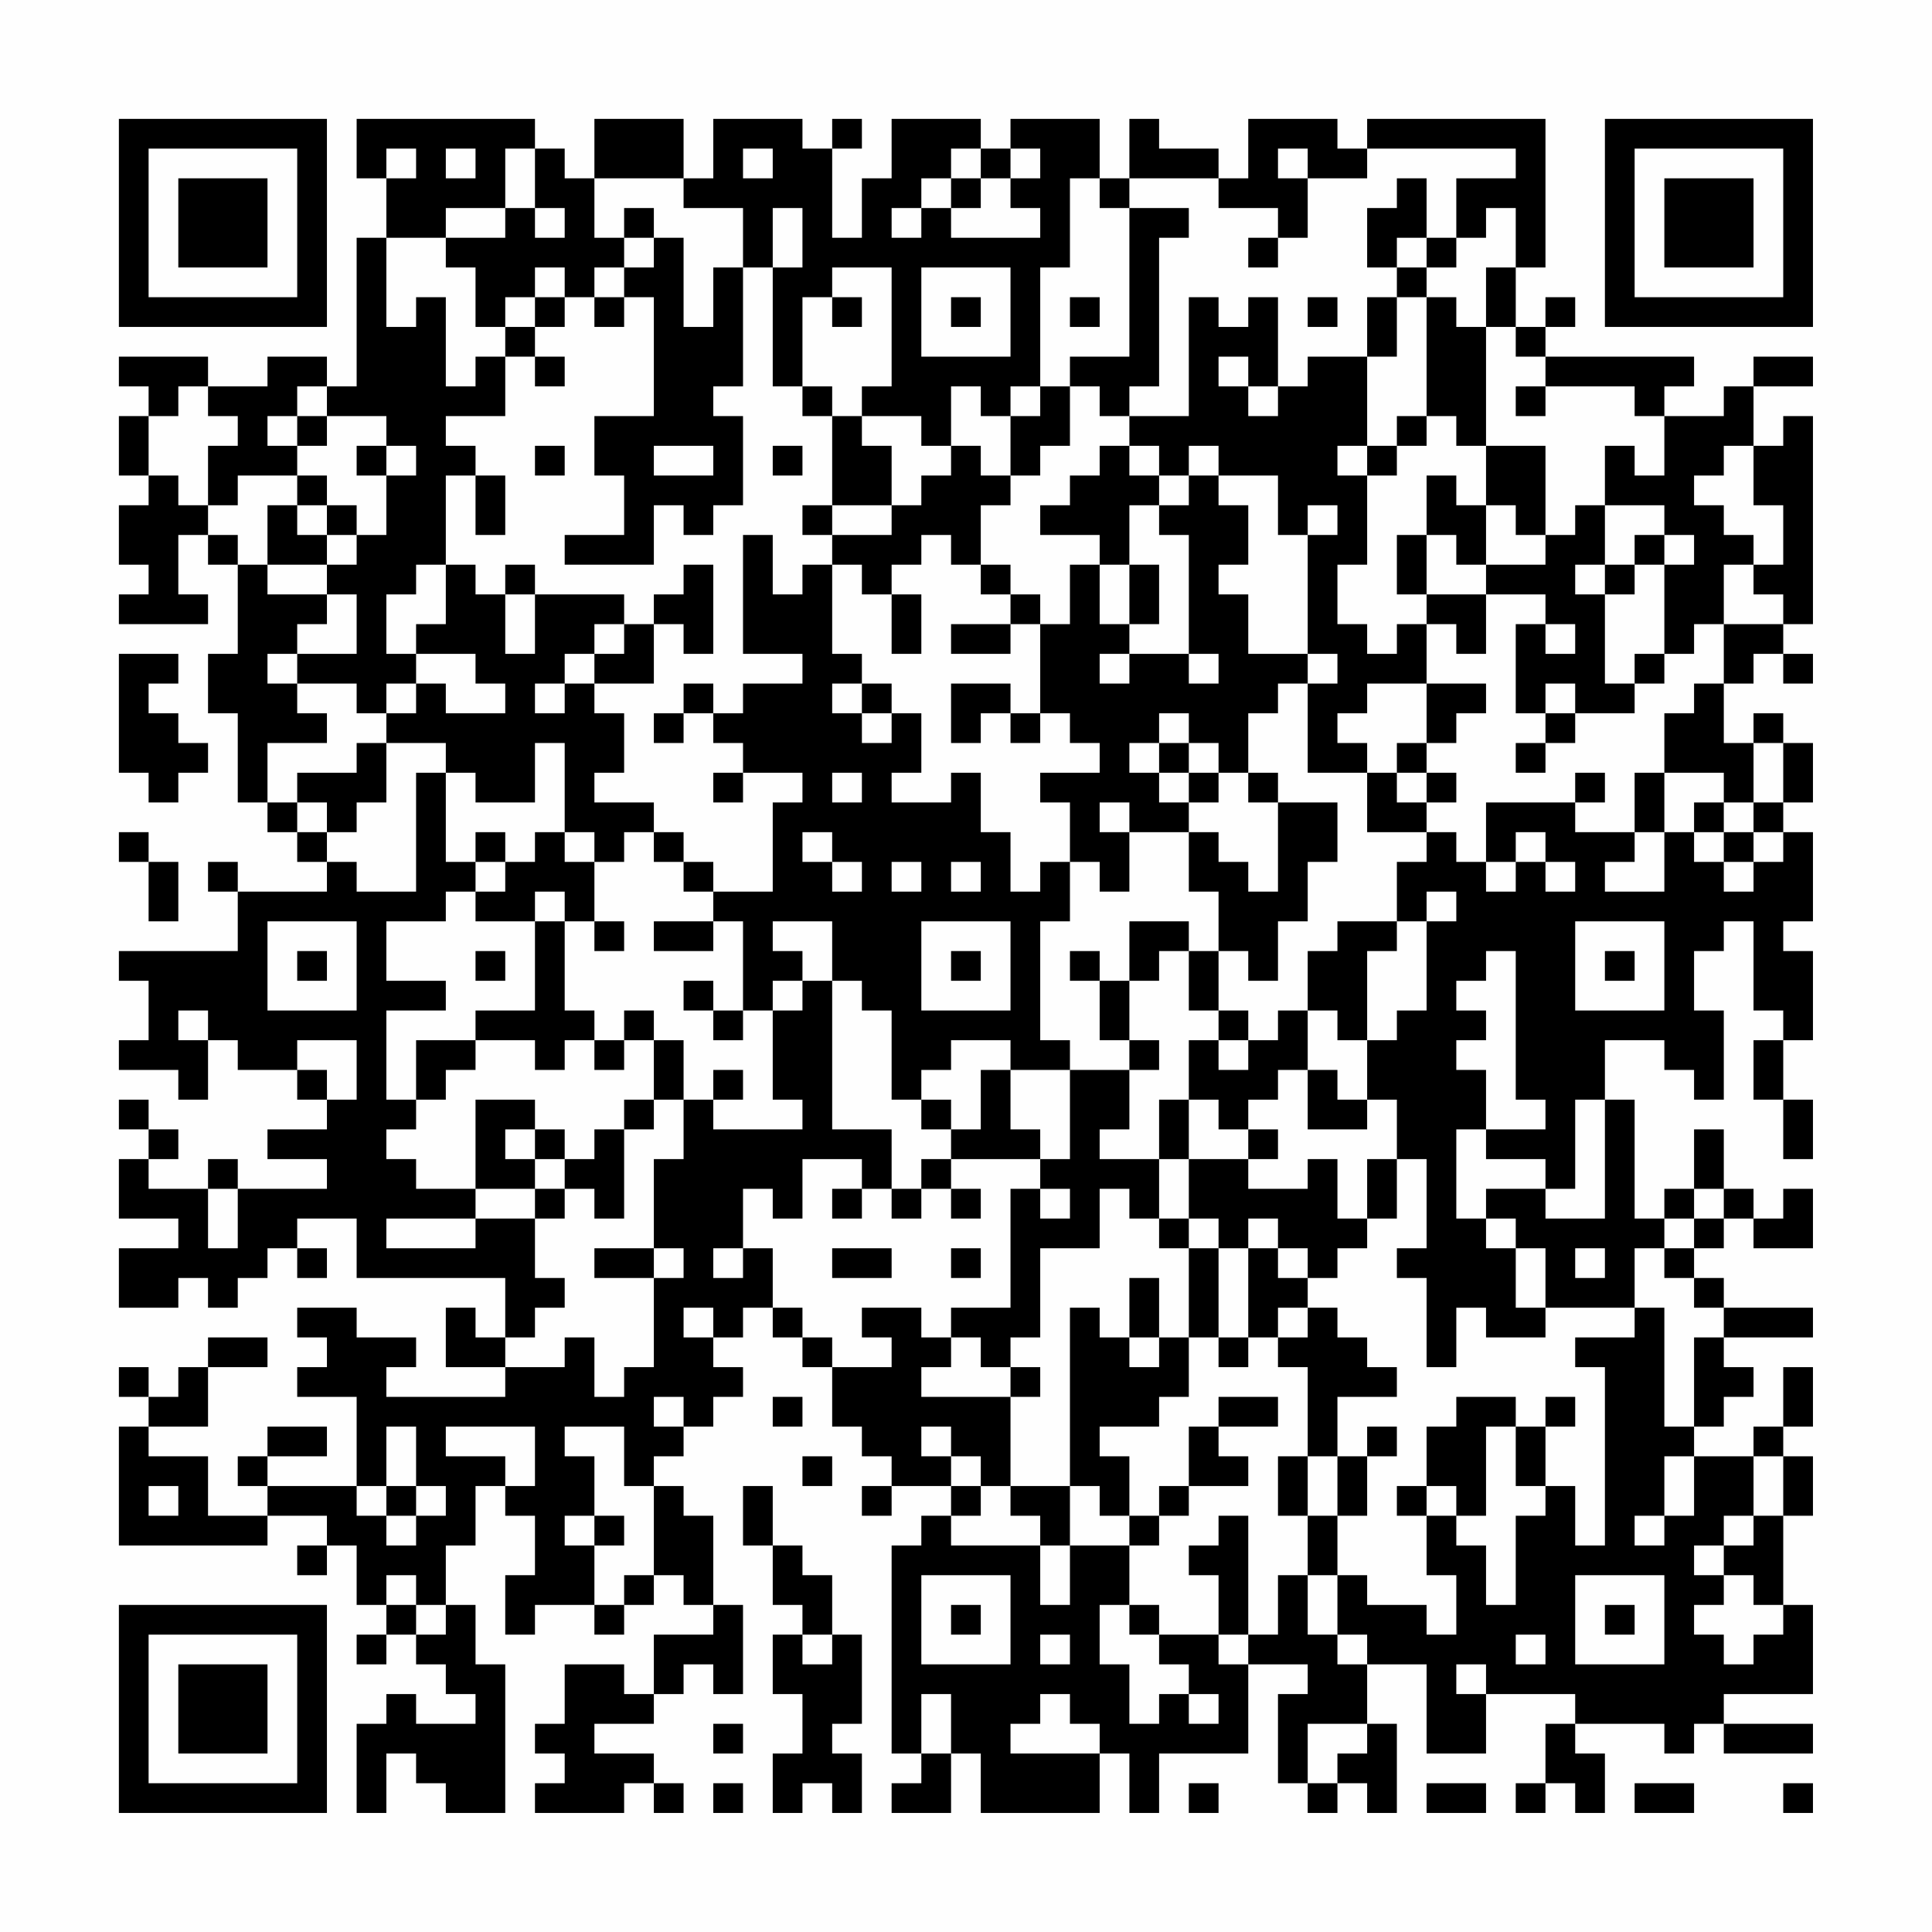 <?xml version="1.0" encoding="UTF-8"?>
<svg xmlns="http://www.w3.org/2000/svg" version="1.1" width="300" height="300" viewBox="0 0 300 300"><rect x="0" y="0" width="300" height="300" fill="#fefefe"/><g transform="scale(4.615)"><g transform="translate(4,4)"><path fill-rule="evenodd" d="M8 0L8 2L9 2L9 4L8 4L8 9L7 9L7 8L5 8L5 9L3 9L3 8L0 8L0 9L1 9L1 10L0 10L0 12L1 12L1 13L0 13L0 15L1 15L1 16L0 16L0 17L3 17L3 16L2 16L2 14L3 14L3 15L4 15L4 18L3 18L3 20L4 20L4 23L5 23L5 24L6 24L6 25L7 25L7 26L4 26L4 25L3 25L3 26L4 26L4 28L0 28L0 29L1 29L1 31L0 31L0 32L2 32L2 33L3 33L3 31L4 31L4 32L6 32L6 33L7 33L7 34L5 34L5 35L7 35L7 36L4 36L4 35L3 35L3 36L1 36L1 35L2 35L2 34L1 34L1 33L0 33L0 34L1 34L1 35L0 35L0 37L2 37L2 38L0 38L0 40L2 40L2 39L3 39L3 40L4 40L4 39L5 39L5 38L6 38L6 39L7 39L7 38L6 38L6 37L8 37L8 39L13 39L13 41L12 41L12 40L11 40L11 42L13 42L13 43L9 43L9 42L10 42L10 41L8 41L8 40L6 40L6 41L7 41L7 42L6 42L6 43L8 43L8 46L5 46L5 45L7 45L7 44L5 44L5 45L4 45L4 46L5 46L5 47L3 47L3 45L1 45L1 44L3 44L3 42L5 42L5 41L3 41L3 42L2 42L2 43L1 43L1 42L0 42L0 43L1 43L1 44L0 44L0 48L5 48L5 47L7 47L7 48L6 48L6 49L7 49L7 48L8 48L8 50L9 50L9 51L8 51L8 52L9 52L9 51L10 51L10 52L11 52L11 53L12 53L12 54L10 54L10 53L9 53L9 54L8 54L8 57L9 57L9 55L10 55L10 56L11 56L11 57L13 57L13 52L12 52L12 50L11 50L11 48L12 48L12 46L13 46L13 47L14 47L14 49L13 49L13 51L14 51L14 50L16 50L16 51L17 51L17 50L18 50L18 49L19 49L19 50L20 50L20 51L18 51L18 53L17 53L17 52L15 52L15 54L14 54L14 55L15 55L15 56L14 56L14 57L17 57L17 56L18 56L18 57L19 57L19 56L18 56L18 55L16 55L16 54L18 54L18 53L19 53L19 52L20 52L20 53L21 53L21 50L20 50L20 47L19 47L19 46L18 46L18 45L19 45L19 44L20 44L20 43L21 43L21 42L20 42L20 41L21 41L21 40L22 40L22 41L23 41L23 42L24 42L24 44L25 44L25 45L26 45L26 46L25 46L25 47L26 47L26 46L28 46L28 47L27 47L27 48L26 48L26 55L27 55L27 56L26 56L26 57L28 57L28 55L29 55L29 57L33 57L33 55L34 55L34 57L35 57L35 55L38 55L38 52L40 52L40 53L39 53L39 56L40 56L40 57L41 57L41 56L42 56L42 57L43 57L43 54L42 54L42 52L44 52L44 55L46 55L46 53L49 53L49 54L48 54L48 56L47 56L47 57L48 57L48 56L49 56L49 57L50 57L50 55L49 55L49 54L52 54L52 55L53 55L53 54L54 54L54 55L57 55L57 54L54 54L54 53L57 53L57 50L56 50L56 47L57 47L57 45L56 45L56 44L57 44L57 42L56 42L56 44L55 44L55 45L53 45L53 44L54 44L54 43L55 43L55 42L54 42L54 41L57 41L57 40L54 40L54 39L53 39L53 38L54 38L54 37L55 37L55 38L57 38L57 36L56 36L56 37L55 37L55 36L54 36L54 34L53 34L53 36L52 36L52 37L51 37L51 33L50 33L50 31L52 31L52 32L53 32L53 33L54 33L54 30L53 30L53 28L54 28L54 27L55 27L55 30L56 30L56 31L55 31L55 33L56 33L56 35L57 35L57 33L56 33L56 31L57 31L57 28L56 28L56 27L57 27L57 24L56 24L56 23L57 23L57 21L56 21L56 20L55 20L55 21L54 21L54 19L55 19L55 18L56 18L56 19L57 19L57 18L56 18L56 17L57 17L57 10L56 10L56 11L55 11L55 9L57 9L57 8L55 8L55 9L54 9L54 10L52 10L52 9L53 9L53 8L48 8L48 7L49 7L49 6L48 6L48 7L47 7L47 5L48 5L48 0L42 0L42 1L41 1L41 0L38 0L38 2L37 2L37 1L35 1L35 0L34 0L34 2L33 2L33 0L30 0L30 1L29 1L29 0L26 0L26 2L25 2L25 4L24 4L24 1L25 1L25 0L24 0L24 1L23 1L23 0L20 0L20 2L19 2L19 0L16 0L16 2L15 2L15 1L14 1L14 0ZM9 1L9 2L10 2L10 1ZM11 1L11 2L12 2L12 1ZM13 1L13 3L11 3L11 4L9 4L9 7L10 7L10 6L11 6L11 9L12 9L12 8L13 8L13 10L11 10L11 11L12 11L12 12L11 12L11 15L10 15L10 16L9 16L9 18L10 18L10 19L9 19L9 20L8 20L8 19L6 19L6 18L8 18L8 16L7 16L7 15L8 15L8 14L9 14L9 12L10 12L10 11L9 11L9 10L7 10L7 9L6 9L6 10L5 10L5 11L6 11L6 12L4 12L4 13L3 13L3 11L4 11L4 10L3 10L3 9L2 9L2 10L1 10L1 12L2 12L2 13L3 13L3 14L4 14L4 15L5 15L5 16L7 16L7 17L6 17L6 18L5 18L5 19L6 19L6 20L7 20L7 21L5 21L5 23L6 23L6 24L7 24L7 25L8 25L8 26L10 26L10 22L11 22L11 25L12 25L12 26L11 26L11 27L9 27L9 29L11 29L11 30L9 30L9 33L10 33L10 34L9 34L9 35L10 35L10 36L12 36L12 37L9 37L9 38L12 38L12 37L14 37L14 39L15 39L15 40L14 40L14 41L13 41L13 42L15 42L15 41L16 41L16 43L17 43L17 42L18 42L18 39L19 39L19 38L18 38L18 35L19 35L19 33L20 33L20 34L23 34L23 33L22 33L22 30L23 30L23 29L24 29L24 34L26 34L26 36L25 36L25 35L23 35L23 37L22 37L22 36L21 36L21 38L20 38L20 39L21 39L21 38L22 38L22 40L23 40L23 41L24 41L24 42L26 42L26 41L25 41L25 40L27 40L27 41L28 41L28 42L27 42L27 43L30 43L30 46L29 46L29 45L28 45L28 44L27 44L27 45L28 45L28 46L29 46L29 47L28 47L28 48L31 48L31 50L32 50L32 48L34 48L34 50L33 50L33 52L34 52L34 54L35 54L35 53L36 53L36 54L37 54L37 53L36 53L36 52L35 52L35 51L37 51L37 52L38 52L38 51L39 51L39 49L40 49L40 51L41 51L41 52L42 52L42 51L41 51L41 49L42 49L42 50L44 50L44 51L45 51L45 49L44 49L44 47L45 47L45 48L46 48L46 50L47 50L47 47L48 47L48 46L49 46L49 48L50 48L50 42L49 42L49 41L51 41L51 40L52 40L52 44L53 44L53 41L54 41L54 40L53 40L53 39L52 39L52 38L53 38L53 37L54 37L54 36L53 36L53 37L52 37L52 38L51 38L51 40L48 40L48 38L47 38L47 37L46 37L46 36L48 36L48 37L50 37L50 33L49 33L49 36L48 36L48 35L46 35L46 34L48 34L48 33L47 33L47 28L46 28L46 29L45 29L45 30L46 30L46 31L45 31L45 32L46 32L46 34L45 34L45 37L46 37L46 38L47 38L47 40L48 40L48 41L46 41L46 40L45 40L45 42L44 42L44 39L43 39L43 38L44 38L44 35L43 35L43 33L42 33L42 31L43 31L43 30L44 30L44 27L45 27L45 26L44 26L44 27L43 27L43 25L44 25L44 24L45 24L45 25L46 25L46 26L47 26L47 25L48 25L48 26L49 26L49 25L48 25L48 24L47 24L47 25L46 25L46 23L49 23L49 24L51 24L51 25L50 25L50 26L52 26L52 24L53 24L53 25L54 25L54 26L55 26L55 25L56 25L56 24L55 24L55 23L56 23L56 21L55 21L55 23L54 23L54 22L52 22L52 20L53 20L53 19L54 19L54 17L56 17L56 16L55 16L55 15L56 15L56 13L55 13L55 11L54 11L54 12L53 12L53 13L54 13L54 14L55 14L55 15L54 15L54 17L53 17L53 18L52 18L52 15L53 15L53 14L52 14L52 13L50 13L50 11L51 11L51 12L52 12L52 10L51 10L51 9L48 9L48 8L47 8L47 7L46 7L46 5L47 5L47 3L46 3L46 4L45 4L45 2L47 2L47 1L42 1L42 2L40 2L40 1L39 1L39 2L40 2L40 4L39 4L39 3L37 3L37 2L34 2L34 3L33 3L33 2L32 2L32 5L31 5L31 9L30 9L30 10L29 10L29 9L28 9L28 11L27 11L27 10L25 10L25 9L26 9L26 5L24 5L24 6L23 6L23 9L22 9L22 5L23 5L23 3L22 3L22 5L21 5L21 3L19 3L19 2L16 2L16 4L17 4L17 5L16 5L16 6L15 6L15 5L14 5L14 6L13 6L13 7L12 7L12 5L11 5L11 4L13 4L13 3L14 3L14 4L15 4L15 3L14 3L14 1ZM21 1L21 2L22 2L22 1ZM28 1L28 2L27 2L27 3L26 3L26 4L27 4L27 3L28 3L28 4L31 4L31 3L30 3L30 2L31 2L31 1L30 1L30 2L29 2L29 1ZM28 2L28 3L29 3L29 2ZM43 2L43 3L42 3L42 5L43 5L43 6L42 6L42 8L40 8L40 9L39 9L39 6L38 6L38 7L37 7L37 6L36 6L36 10L34 10L34 9L35 9L35 4L36 4L36 3L34 3L34 8L32 8L32 9L31 9L31 10L30 10L30 12L29 12L29 11L28 11L28 12L27 12L27 13L26 13L26 11L25 11L25 10L24 10L24 9L23 9L23 10L24 10L24 13L23 13L23 14L24 14L24 15L23 15L23 16L22 16L22 14L21 14L21 18L23 18L23 19L21 19L21 20L20 20L20 19L19 19L19 20L18 20L18 21L19 21L19 20L20 20L20 21L21 21L21 22L20 22L20 23L21 23L21 22L23 22L23 23L22 23L22 26L20 26L20 25L19 25L19 24L18 24L18 23L16 23L16 22L17 22L17 20L16 20L16 19L18 19L18 17L19 17L19 18L20 18L20 15L19 15L19 16L18 16L18 17L17 17L17 16L14 16L14 15L13 15L13 16L12 16L12 15L11 15L11 17L10 17L10 18L12 18L12 19L13 19L13 20L11 20L11 19L10 19L10 20L9 20L9 21L8 21L8 22L6 22L6 23L7 23L7 24L8 24L8 23L9 23L9 21L11 21L11 22L12 22L12 23L14 23L14 21L15 21L15 24L14 24L14 25L13 25L13 24L12 24L12 25L13 25L13 26L12 26L12 27L14 27L14 30L12 30L12 31L10 31L10 33L11 33L11 32L12 32L12 31L14 31L14 32L15 32L15 31L16 31L16 32L17 32L17 31L18 31L18 33L17 33L17 34L16 34L16 35L15 35L15 34L14 34L14 33L12 33L12 36L14 36L14 37L15 37L15 36L16 36L16 37L17 37L17 34L18 34L18 33L19 33L19 31L18 31L18 30L17 30L17 31L16 31L16 30L15 30L15 27L16 27L16 28L17 28L17 27L16 27L16 25L17 25L17 24L18 24L18 25L19 25L19 26L20 26L20 27L18 27L18 28L20 28L20 27L21 27L21 30L20 30L20 29L19 29L19 30L20 30L20 31L21 31L21 30L22 30L22 29L23 29L23 28L22 28L22 27L24 27L24 29L25 29L25 30L26 30L26 33L27 33L27 34L28 34L28 35L27 35L27 36L26 36L26 37L27 37L27 36L28 36L28 37L29 37L29 36L28 36L28 35L31 35L31 36L30 36L30 40L28 40L28 41L29 41L29 42L30 42L30 43L31 43L31 42L30 42L30 41L31 41L31 38L33 38L33 36L34 36L34 37L35 37L35 38L36 38L36 41L35 41L35 39L34 39L34 41L33 41L33 40L32 40L32 46L30 46L30 47L31 47L31 48L32 48L32 46L33 46L33 47L34 47L34 48L35 48L35 47L36 47L36 46L38 46L38 45L37 45L37 44L39 44L39 43L37 43L37 44L36 44L36 46L35 46L35 47L34 47L34 45L33 45L33 44L35 44L35 43L36 43L36 41L37 41L37 42L38 42L38 41L39 41L39 42L40 42L40 45L39 45L39 47L40 47L40 49L41 49L41 47L42 47L42 45L43 45L43 44L42 44L42 45L41 45L41 43L43 43L43 42L42 42L42 41L41 41L41 40L40 40L40 39L41 39L41 38L42 38L42 37L43 37L43 35L42 35L42 37L41 37L41 35L40 35L40 36L38 36L38 35L39 35L39 34L38 34L38 33L39 33L39 32L40 32L40 34L42 34L42 33L41 33L41 32L40 32L40 30L41 30L41 31L42 31L42 28L43 28L43 27L41 27L41 28L40 28L40 30L39 30L39 31L38 31L38 30L37 30L37 28L38 28L38 29L39 29L39 27L40 27L40 25L41 25L41 23L39 23L39 22L38 22L38 20L39 20L39 19L40 19L40 22L42 22L42 24L44 24L44 23L45 23L45 22L44 22L44 21L45 21L45 20L46 20L46 19L44 19L44 17L45 17L45 18L46 18L46 16L48 16L48 17L47 17L47 20L48 20L48 21L47 21L47 22L48 22L48 21L49 21L49 20L51 20L51 19L52 19L52 18L51 18L51 19L50 19L50 16L51 16L51 15L52 15L52 14L51 14L51 15L50 15L50 13L49 13L49 14L48 14L48 11L46 11L46 7L45 7L45 6L44 6L44 5L45 5L45 4L44 4L44 2ZM17 3L17 4L18 4L18 5L17 5L17 6L16 6L16 7L17 7L17 6L18 6L18 10L16 10L16 12L17 12L17 14L15 14L15 15L18 15L18 13L19 13L19 14L20 14L20 13L21 13L21 10L20 10L20 9L21 9L21 5L20 5L20 7L19 7L19 4L18 4L18 3ZM38 4L38 5L39 5L39 4ZM43 4L43 5L44 5L44 4ZM27 5L27 8L30 8L30 5ZM14 6L14 7L13 7L13 8L14 8L14 9L15 9L15 8L14 8L14 7L15 7L15 6ZM24 6L24 7L25 7L25 6ZM28 6L28 7L29 7L29 6ZM32 6L32 7L33 7L33 6ZM40 6L40 7L41 7L41 6ZM43 6L43 8L42 8L42 11L41 11L41 12L42 12L42 15L41 15L41 17L42 17L42 18L43 18L43 17L44 17L44 16L46 16L46 15L48 15L48 14L47 14L47 13L46 13L46 11L45 11L45 10L44 10L44 6ZM37 8L37 9L38 9L38 10L39 10L39 9L38 9L38 8ZM32 9L32 11L31 11L31 12L30 12L30 13L29 13L29 15L28 15L28 14L27 14L27 15L26 15L26 16L25 16L25 15L24 15L24 18L25 18L25 19L24 19L24 20L25 20L25 21L26 21L26 20L27 20L27 22L26 22L26 23L28 23L28 22L29 22L29 24L30 24L30 26L31 26L31 25L32 25L32 27L31 27L31 31L32 31L32 32L30 32L30 31L28 31L28 32L27 32L27 33L28 33L28 34L29 34L29 32L30 32L30 34L31 34L31 35L32 35L32 32L34 32L34 34L33 34L33 35L35 35L35 37L36 37L36 38L37 38L37 41L38 41L38 38L39 38L39 39L40 39L40 38L39 38L39 37L38 37L38 38L37 38L37 37L36 37L36 35L38 35L38 34L37 34L37 33L36 33L36 31L37 31L37 32L38 32L38 31L37 31L37 30L36 30L36 28L37 28L37 26L36 26L36 24L37 24L37 25L38 25L38 26L39 26L39 23L38 23L38 22L37 22L37 21L36 21L36 20L35 20L35 21L34 21L34 22L35 22L35 23L36 23L36 24L34 24L34 23L33 23L33 24L34 24L34 26L33 26L33 25L32 25L32 23L31 23L31 22L33 22L33 21L32 21L32 20L31 20L31 17L32 17L32 15L33 15L33 17L34 17L34 18L33 18L33 19L34 19L34 18L36 18L36 19L37 19L37 18L36 18L36 14L35 14L35 13L36 13L36 12L37 12L37 13L38 13L38 15L37 15L37 16L38 16L38 18L40 18L40 19L41 19L41 18L40 18L40 14L41 14L41 13L40 13L40 14L39 14L39 12L37 12L37 11L36 11L36 12L35 12L35 11L34 11L34 10L33 10L33 9ZM47 9L47 10L48 10L48 9ZM6 10L6 11L7 11L7 10ZM43 10L43 11L42 11L42 12L43 12L43 11L44 11L44 10ZM8 11L8 12L9 12L9 11ZM14 11L14 12L15 12L15 11ZM18 11L18 12L20 12L20 11ZM22 11L22 12L23 12L23 11ZM33 11L33 12L32 12L32 13L31 13L31 14L33 14L33 15L34 15L34 17L35 17L35 15L34 15L34 13L35 13L35 12L34 12L34 11ZM6 12L6 13L5 13L5 15L7 15L7 14L8 14L8 13L7 13L7 12ZM12 12L12 14L13 14L13 12ZM44 12L44 14L43 14L43 16L44 16L44 14L45 14L45 15L46 15L46 13L45 13L45 12ZM6 13L6 14L7 14L7 13ZM24 13L24 14L26 14L26 13ZM29 15L29 16L30 16L30 17L28 17L28 18L30 18L30 17L31 17L31 16L30 16L30 15ZM49 15L49 16L50 16L50 15ZM13 16L13 18L14 18L14 16ZM26 16L26 18L27 18L27 16ZM16 17L16 18L15 18L15 19L14 19L14 20L15 20L15 19L16 19L16 18L17 18L17 17ZM48 17L48 18L49 18L49 17ZM0 18L0 22L1 22L1 23L2 23L2 22L3 22L3 21L2 21L2 20L1 20L1 19L2 19L2 18ZM25 19L25 20L26 20L26 19ZM28 19L28 21L29 21L29 20L30 20L30 21L31 21L31 20L30 20L30 19ZM42 19L42 20L41 20L41 21L42 21L42 22L43 22L43 23L44 23L44 22L43 22L43 21L44 21L44 19ZM48 19L48 20L49 20L49 19ZM35 21L35 22L36 22L36 23L37 23L37 22L36 22L36 21ZM24 22L24 23L25 23L25 22ZM49 22L49 23L50 23L50 22ZM51 22L51 24L52 24L52 22ZM53 23L53 24L54 24L54 25L55 25L55 24L54 24L54 23ZM0 24L0 25L1 25L1 27L2 27L2 25L1 25L1 24ZM15 24L15 25L16 25L16 24ZM23 24L23 25L24 25L24 26L25 26L25 25L24 25L24 24ZM26 25L26 26L27 26L27 25ZM28 25L28 26L29 26L29 25ZM14 26L14 27L15 27L15 26ZM5 27L5 30L8 30L8 27ZM27 27L27 30L30 30L30 27ZM34 27L34 29L33 29L33 28L32 28L32 29L33 29L33 31L34 31L34 32L35 32L35 31L34 31L34 29L35 29L35 28L36 28L36 27ZM49 27L49 30L52 30L52 27ZM6 28L6 29L7 29L7 28ZM12 28L12 29L13 29L13 28ZM28 28L28 29L29 29L29 28ZM50 28L50 29L51 29L51 28ZM2 30L2 31L3 31L3 30ZM6 31L6 32L7 32L7 33L8 33L8 31ZM20 32L20 33L21 33L21 32ZM35 33L35 35L36 35L36 33ZM13 34L13 35L14 35L14 36L15 36L15 35L14 35L14 34ZM3 36L3 38L4 38L4 36ZM24 36L24 37L25 37L25 36ZM31 36L31 37L32 37L32 36ZM16 38L16 39L18 39L18 38ZM24 38L24 39L26 39L26 38ZM28 38L28 39L29 39L29 38ZM49 38L49 39L50 39L50 38ZM19 40L19 41L20 41L20 40ZM39 40L39 41L40 41L40 40ZM34 41L34 42L35 42L35 41ZM18 43L18 44L19 44L19 43ZM22 43L22 44L23 44L23 43ZM45 43L45 44L44 44L44 46L43 46L43 47L44 47L44 46L45 46L45 47L46 47L46 44L47 44L47 46L48 46L48 44L49 44L49 43L48 43L48 44L47 44L47 43ZM9 44L9 46L8 46L8 47L9 47L9 48L10 48L10 47L11 47L11 46L10 46L10 44ZM11 44L11 45L13 45L13 46L14 46L14 44ZM15 44L15 45L16 45L16 47L15 47L15 48L16 48L16 50L17 50L17 49L18 49L18 46L17 46L17 44ZM23 45L23 46L24 46L24 45ZM40 45L40 47L41 47L41 45ZM52 45L52 47L51 47L51 48L52 48L52 47L53 47L53 45ZM55 45L55 47L54 47L54 48L53 48L53 49L54 49L54 50L53 50L53 51L54 51L54 52L55 52L55 51L56 51L56 50L55 50L55 49L54 49L54 48L55 48L55 47L56 47L56 45ZM1 46L1 47L2 47L2 46ZM9 46L9 47L10 47L10 46ZM21 46L21 48L22 48L22 50L23 50L23 51L22 51L22 53L23 53L23 55L22 55L22 57L23 57L23 56L24 56L24 57L25 57L25 55L24 55L24 54L25 54L25 51L24 51L24 49L23 49L23 48L22 48L22 46ZM16 47L16 48L17 48L17 47ZM37 47L37 48L36 48L36 49L37 49L37 51L38 51L38 47ZM9 49L9 50L10 50L10 51L11 51L11 50L10 50L10 49ZM27 49L27 52L30 52L30 49ZM49 49L49 52L52 52L52 49ZM28 50L28 51L29 51L29 50ZM34 50L34 51L35 51L35 50ZM50 50L50 51L51 51L51 50ZM23 51L23 52L24 52L24 51ZM31 51L31 52L32 52L32 51ZM47 51L47 52L48 52L48 51ZM45 52L45 53L46 53L46 52ZM27 53L27 55L28 55L28 53ZM31 53L31 54L30 54L30 55L33 55L33 54L32 54L32 53ZM20 54L20 55L21 55L21 54ZM40 54L40 56L41 56L41 55L42 55L42 54ZM20 56L20 57L21 57L21 56ZM36 56L36 57L37 57L37 56ZM44 56L44 57L46 57L46 56ZM51 56L51 57L53 57L53 56ZM56 56L56 57L57 57L57 56ZM0 0L0 7L7 7L7 0ZM1 1L1 6L6 6L6 1ZM2 2L2 5L5 5L5 2ZM50 0L50 7L57 7L57 0ZM51 1L51 6L56 6L56 1ZM52 2L52 5L55 5L55 2ZM0 50L0 57L7 57L7 50ZM1 51L1 56L6 56L6 51ZM2 52L2 55L5 55L5 52Z" fill="#000000"/></g></g></svg>
